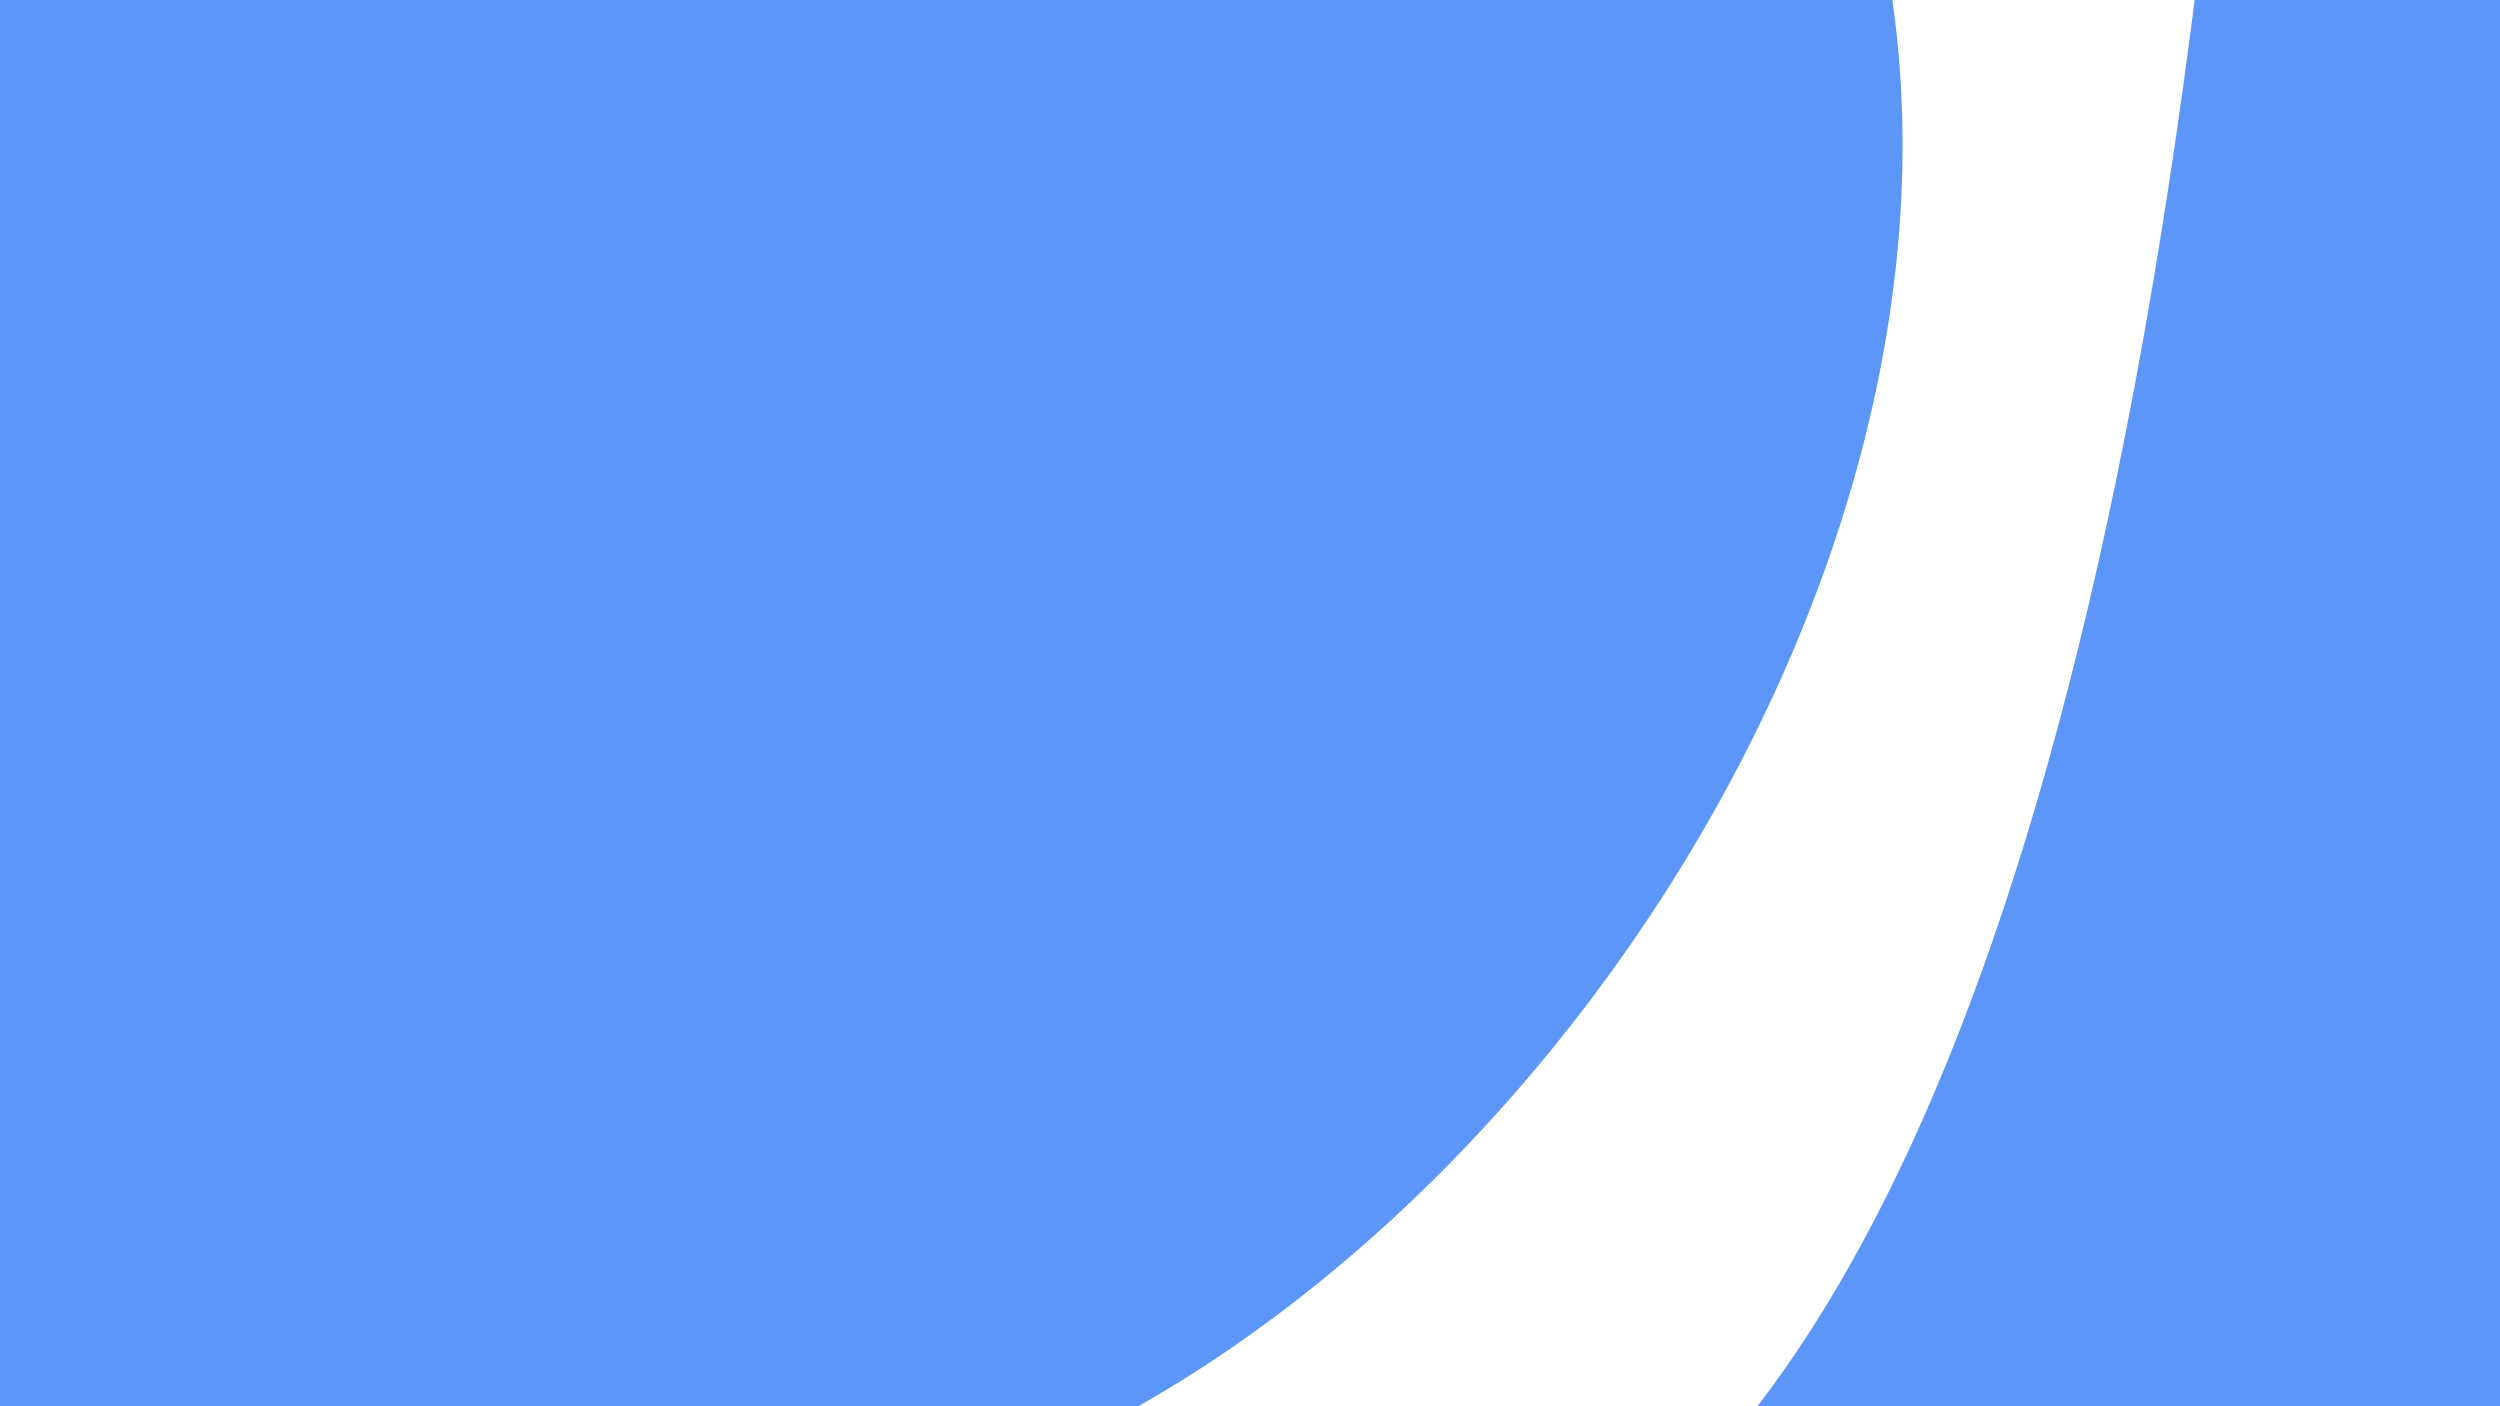 <svg id="Layer_1" data-name="Layer 1" xmlns="http://www.w3.org/2000/svg" xmlns:xlink="http://www.w3.org/1999/xlink" viewBox="0 0 1920 1080"><defs><style>.cls-1{fill:none;}.cls-2{clip-path:url(#clip-path);}.cls-3{fill:#5c96f8;}</style><clipPath id="clip-path"><rect class="cls-1" width="1920" height="1080"/></clipPath></defs><g class="cls-2"><path class="cls-3" d="M1703-152c-101.58,979.74-340.31,1304.07-558,1403-45.23,20.55-113,42-111,69,7.11,94.34,879.45,385.47,1334-73,379.24-382.52,342-1160.12-46-1391C2099.39-276.46,1819.68-194.25,1703-152Z"/><path class="cls-3" d="M1397-193c231,504.48-200.33,1188.16-676,1341-200.12,64.3-411.93,35.87-627,7-270.86-36.36-420.15-56.4-524-164C-655.76,757.08-534,246.82-338-64-142.59-373.81,294.48-751.51,797-644,834.85-635.9,1236.51-543.52,1397-193Z"/></g></svg>